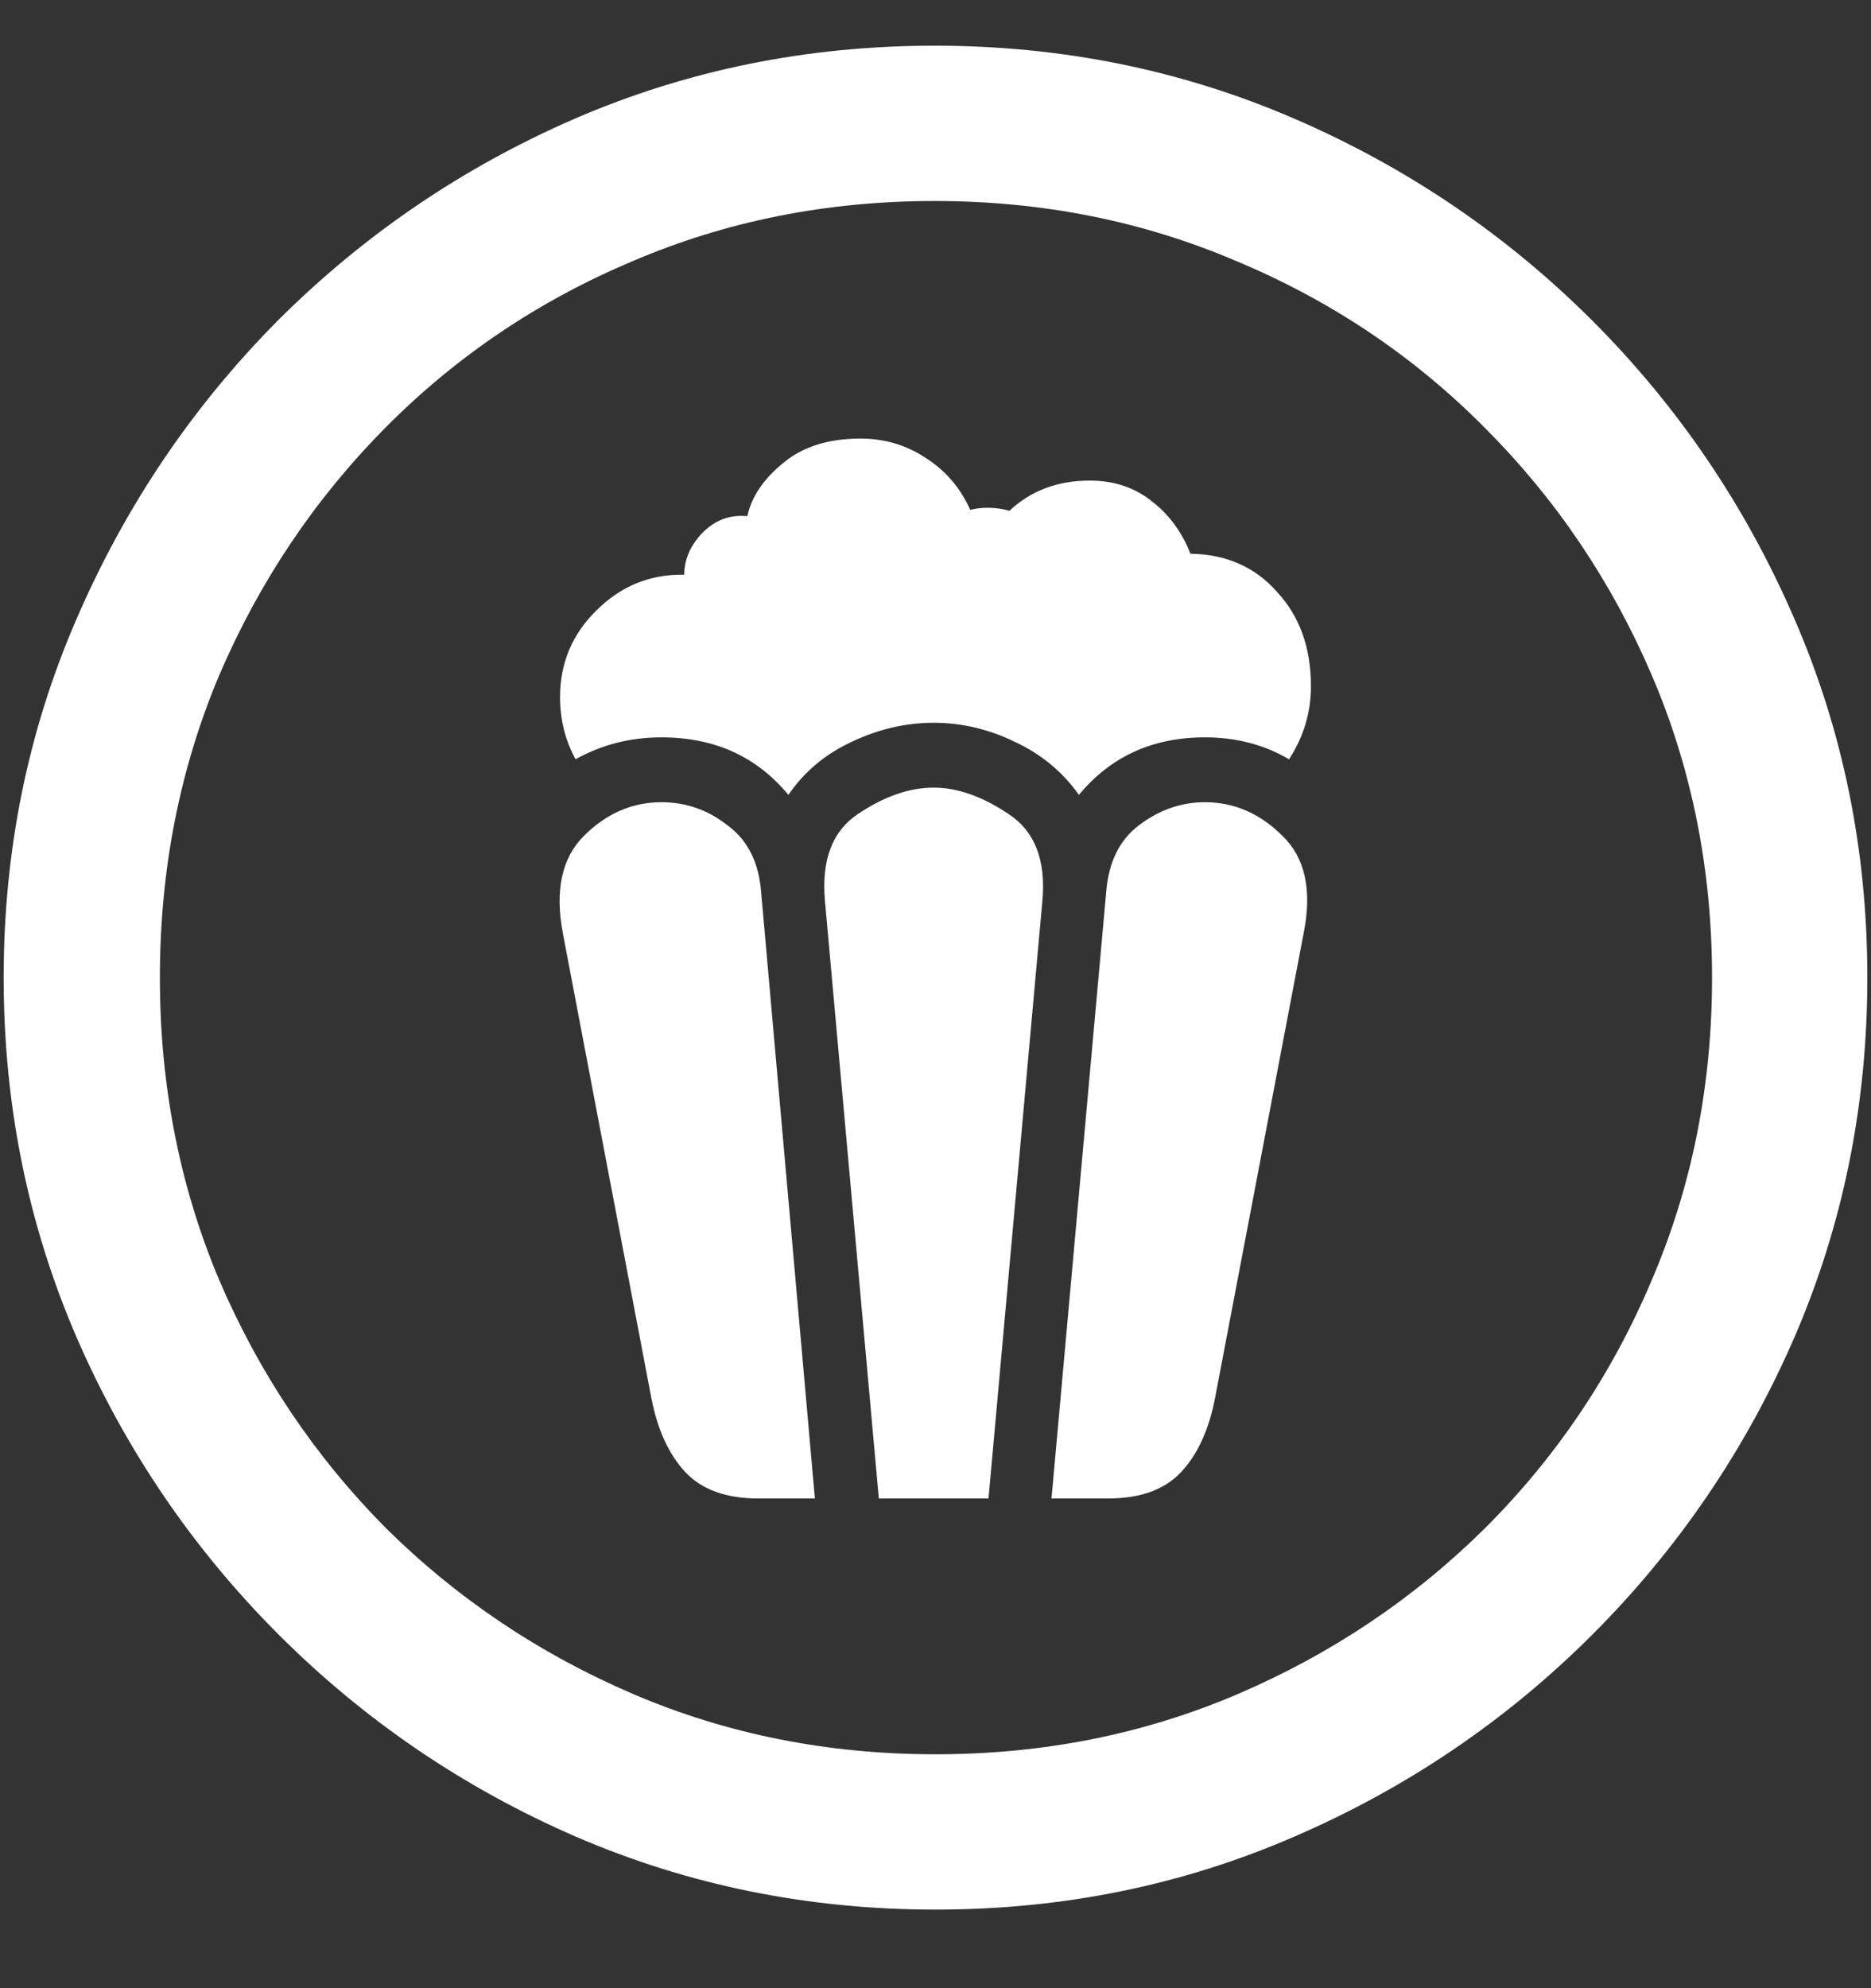 <?xml version="1.0" encoding="UTF-8"?>
<svg xmlns="http://www.w3.org/2000/svg" xmlns:xlink="http://www.w3.org/1999/xlink" width="24" height="25.5" viewBox="0 0 24 25.5" version="1.1">
<rect x="0" y="0" width="24" height="25.5" fill="#333333" stroke="none"/>
<g id="surface1">
<path style=" stroke:none;fill-rule:nonzero;fill:rgb(100%,100%,100%);fill-opacity:1;" d="M 12 24.492 C 13.633 24.492 15.168 24.18 16.605 23.555 C 18.051 22.93 19.324 22.066 20.426 20.965 C 21.527 19.863 22.391 18.594 23.016 17.156 C 23.641 15.711 23.953 14.172 23.953 12.539 C 23.953 10.906 23.641 9.371 23.016 7.934 C 22.391 6.488 21.527 5.215 20.426 4.113 C 19.324 3.012 18.051 2.148 16.605 1.523 C 15.16 0.898 13.621 0.586 11.988 0.586 C 10.355 0.586 8.816 0.898 7.371 1.523 C 5.934 2.148 4.664 3.012 3.562 4.113 C 2.469 5.215 1.609 6.488 0.984 7.934 C 0.359 9.371 0.047 10.906 0.047 12.539 C 0.047 14.172 0.359 15.711 0.984 17.156 C 1.609 18.594 2.473 19.863 3.574 20.965 C 4.676 22.066 5.945 22.93 7.383 23.555 C 8.828 24.18 10.367 24.492 12 24.492 Z M 12 22.5 C 10.617 22.5 9.324 22.242 8.121 21.727 C 6.918 21.211 5.859 20.5 4.945 19.594 C 4.039 18.68 3.328 17.621 2.812 16.418 C 2.305 15.215 2.051 13.922 2.051 12.539 C 2.051 11.156 2.305 9.863 2.812 8.66 C 3.328 7.457 4.039 6.398 4.945 5.484 C 5.852 4.57 6.906 3.859 8.109 3.352 C 9.312 2.836 10.605 2.578 11.988 2.578 C 13.371 2.578 14.664 2.836 15.867 3.352 C 17.078 3.859 18.137 4.57 19.043 5.484 C 19.957 6.398 20.672 7.457 21.188 8.66 C 21.703 9.863 21.961 11.156 21.961 12.539 C 21.961 13.922 21.703 15.215 21.188 16.418 C 20.68 17.621 19.969 18.68 19.055 19.594 C 18.141 20.5 17.082 21.211 15.879 21.727 C 14.676 22.242 13.383 22.5 12 22.5 Z M 10.113 10.195 C 10.316 9.898 10.586 9.672 10.922 9.516 C 11.266 9.352 11.617 9.27 11.977 9.27 C 12.336 9.27 12.684 9.352 13.02 9.516 C 13.355 9.672 13.629 9.898 13.84 10.195 C 14.246 9.703 14.785 9.457 15.457 9.457 C 15.855 9.457 16.215 9.551 16.535 9.738 C 16.723 9.449 16.816 9.137 16.816 8.801 C 16.816 8.309 16.672 7.906 16.383 7.594 C 16.102 7.273 15.73 7.109 15.27 7.102 C 15.16 6.82 14.992 6.594 14.766 6.422 C 14.547 6.25 14.285 6.164 13.98 6.164 C 13.566 6.164 13.223 6.293 12.949 6.551 C 12.777 6.504 12.609 6.5 12.445 6.539 C 12.32 6.258 12.129 6.035 11.871 5.871 C 11.621 5.707 11.344 5.625 11.039 5.625 C 10.625 5.625 10.293 5.73 10.043 5.941 C 9.793 6.145 9.641 6.371 9.586 6.621 C 9.367 6.598 9.176 6.668 9.012 6.832 C 8.855 6.996 8.777 7.176 8.777 7.371 C 8.34 7.363 7.965 7.516 7.652 7.828 C 7.34 8.133 7.184 8.504 7.184 8.941 C 7.184 9.23 7.25 9.496 7.383 9.738 C 7.719 9.551 8.086 9.457 8.484 9.457 C 9.164 9.457 9.707 9.703 10.113 10.195 Z M 9.727 19.219 L 10.453 19.219 L 9.762 11.426 C 9.73 11.051 9.586 10.77 9.328 10.582 C 9.078 10.387 8.797 10.289 8.484 10.289 C 8.109 10.289 7.777 10.434 7.488 10.723 C 7.207 11.004 7.117 11.418 7.219 11.965 L 8.355 17.93 C 8.434 18.336 8.578 18.652 8.789 18.879 C 9 19.105 9.312 19.219 9.727 19.219 Z M 11.273 19.219 L 12.68 19.219 L 13.371 11.555 C 13.418 11.031 13.273 10.66 12.938 10.441 C 12.602 10.215 12.281 10.102 11.977 10.102 C 11.664 10.102 11.34 10.215 11.004 10.441 C 10.676 10.66 10.535 11.031 10.582 11.555 Z M 14.215 19.219 C 14.629 19.219 14.941 19.105 15.152 18.879 C 15.363 18.652 15.508 18.336 15.586 17.93 L 16.723 11.965 C 16.832 11.418 16.742 11.004 16.453 10.723 C 16.164 10.434 15.832 10.289 15.457 10.289 C 15.152 10.289 14.871 10.387 14.613 10.582 C 14.363 10.77 14.223 11.051 14.191 11.426 L 13.488 19.219 Z M 14.215 19.219 "/>
</g>
</svg>
